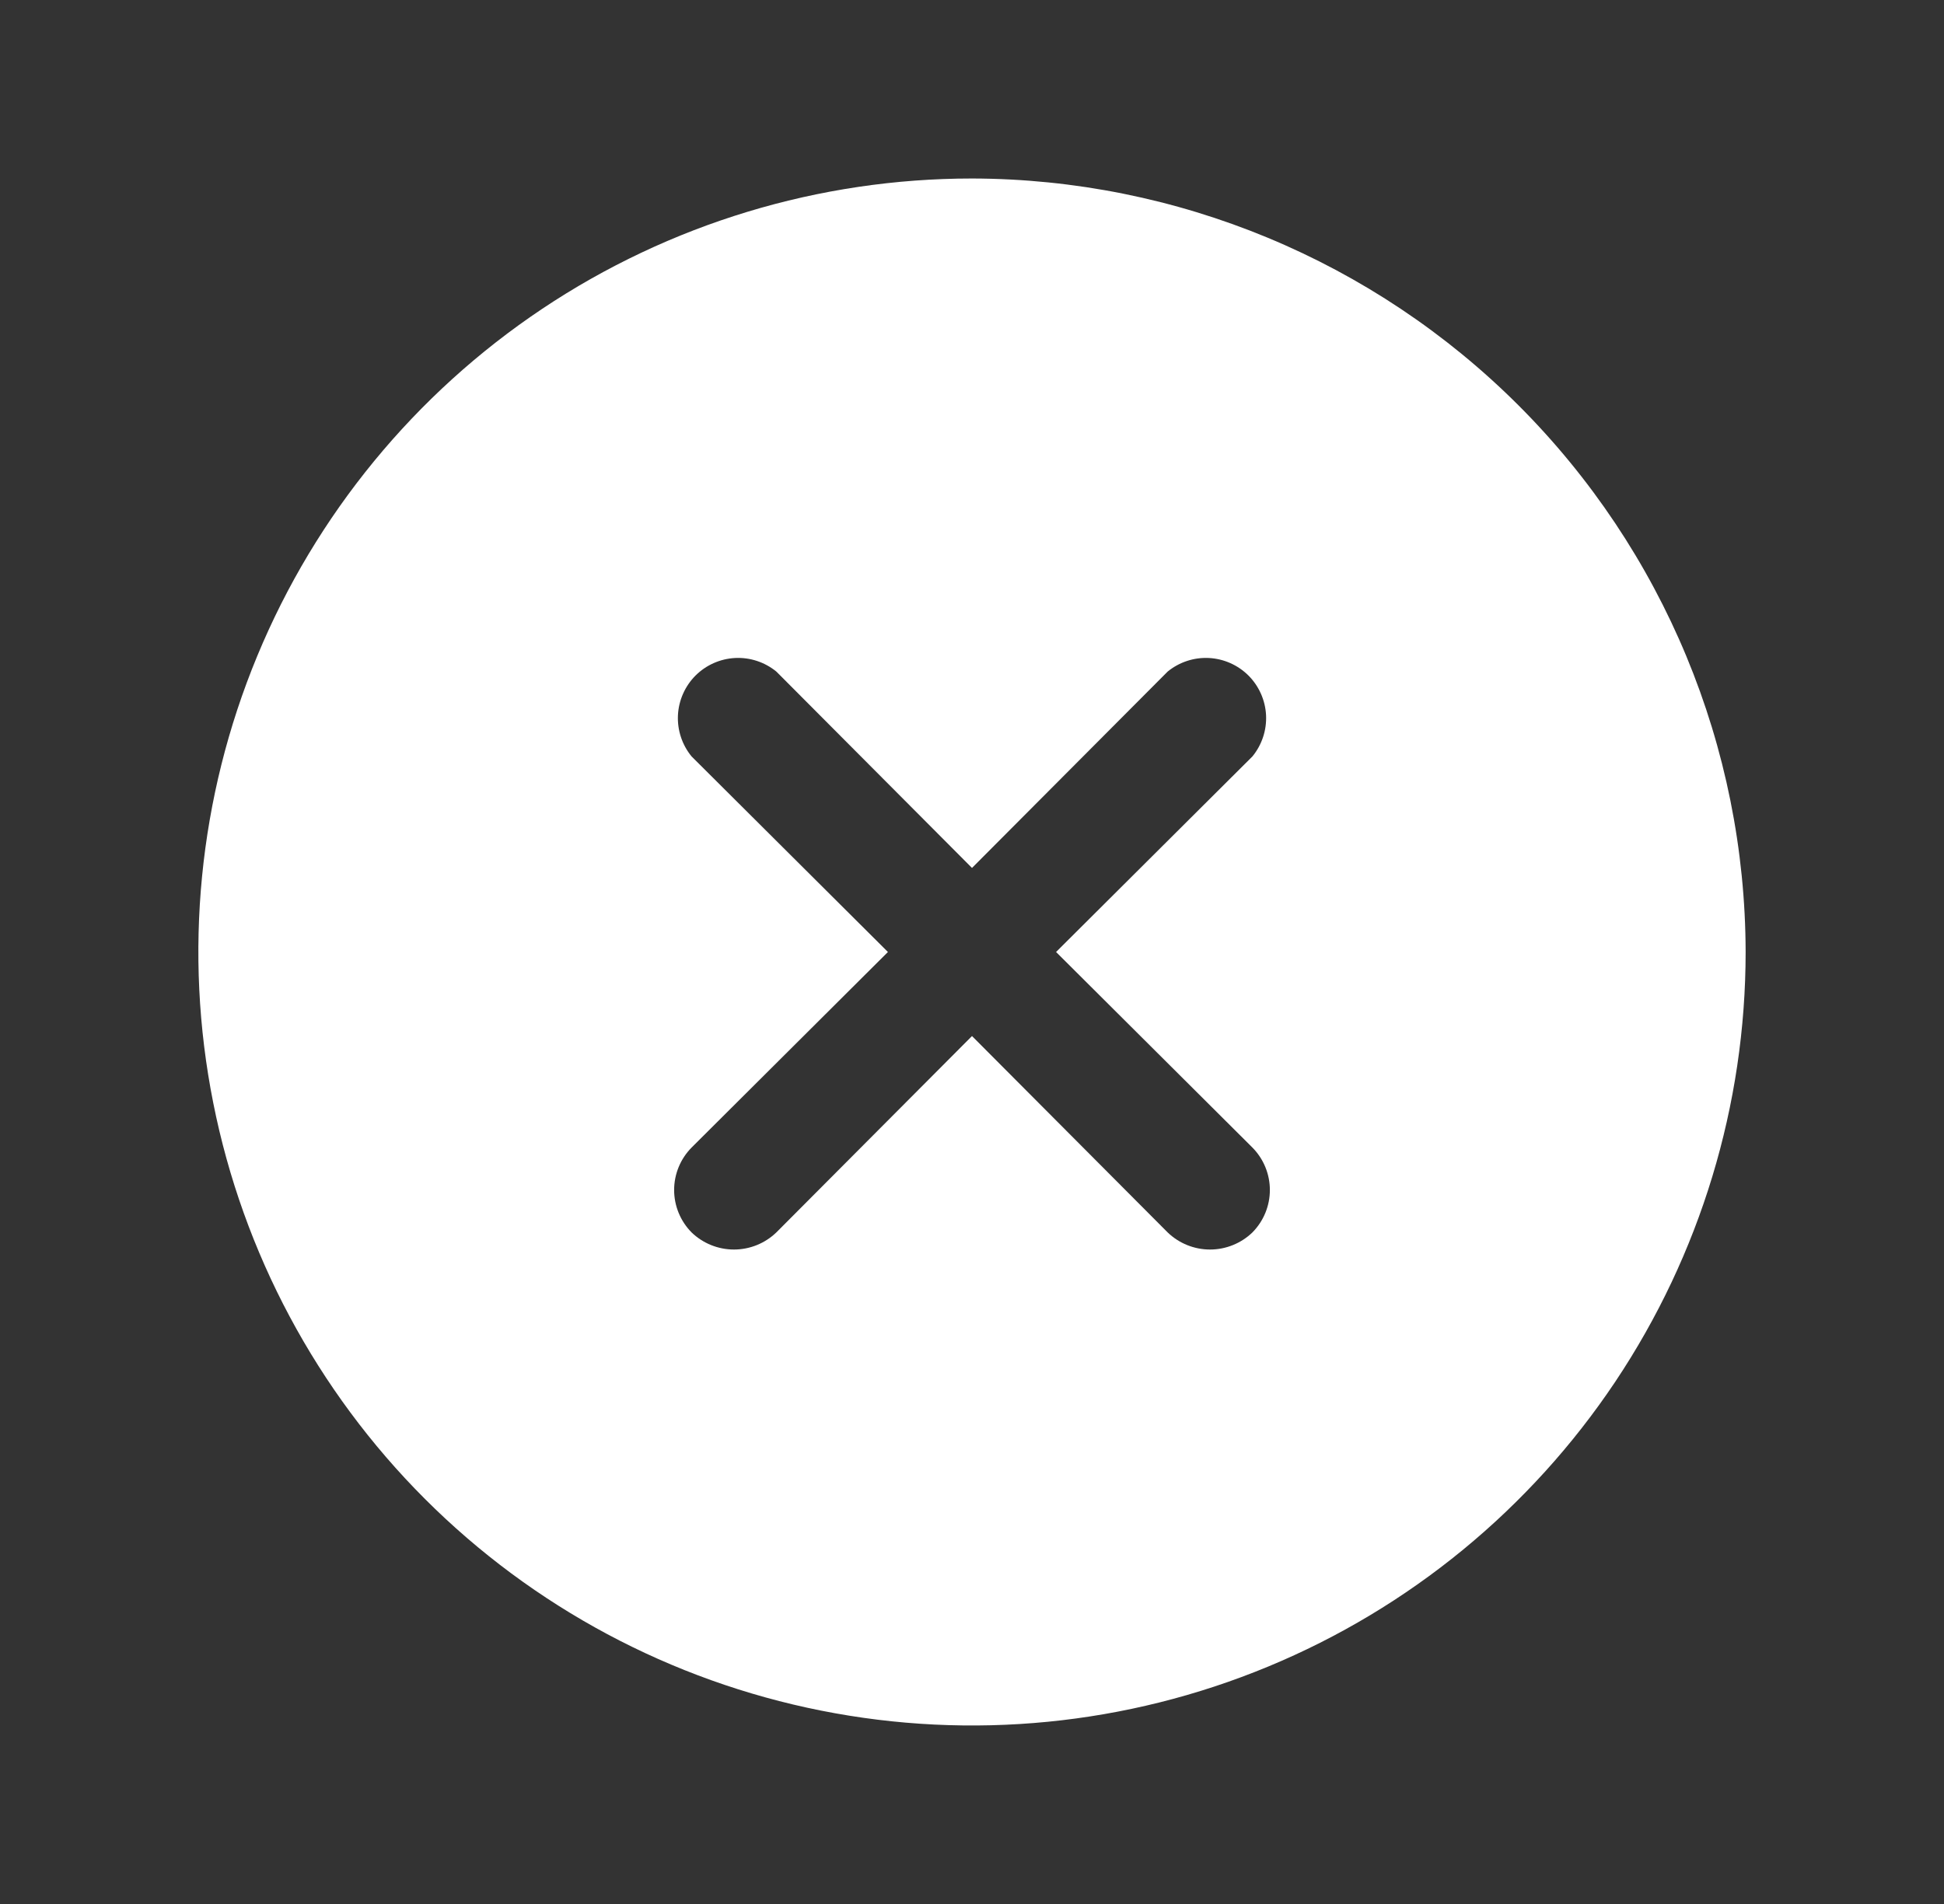 <svg width="49" height="48" viewBox="0 0 49 48" fill="none" xmlns="http://www.w3.org/2000/svg">
<rect x="0" y="0" width="49" height="48" fill="#333333" stroke="none"/>
<path d="M24.5 4.5C20.643 4.5 16.873 5.644 13.666 7.786C10.46 9.929 7.96 12.975 6.484 16.538C5.008 20.101 4.622 24.022 5.375 27.804C6.127 31.587 7.984 35.062 10.711 37.789C13.439 40.516 16.913 42.373 20.696 43.125C24.478 43.878 28.399 43.492 31.962 42.016C35.526 40.54 38.571 38.04 40.714 34.834C42.856 31.627 44 27.857 44 24C43.99 18.831 41.932 13.877 38.278 10.222C34.623 6.568 29.669 4.51 24.5 4.5ZM31.569 28.931C31.85 29.216 32.008 29.6 32.008 30C32.008 30.4 31.85 30.784 31.569 31.069C31.282 31.346 30.899 31.501 30.5 31.501C30.101 31.501 29.718 31.346 29.431 31.069L24.5 26.119L19.569 31.069C19.282 31.346 18.899 31.501 18.5 31.501C18.101 31.501 17.718 31.346 17.431 31.069C17.15 30.784 16.992 30.4 16.992 30C16.992 29.6 17.15 29.216 17.431 28.931L22.381 24L17.431 19.069C17.192 18.777 17.07 18.407 17.088 18.031C17.107 17.654 17.265 17.298 17.531 17.031C17.798 16.765 18.154 16.607 18.531 16.588C18.907 16.57 19.277 16.692 19.569 16.931L24.5 21.881L29.431 16.931C29.723 16.692 30.093 16.57 30.469 16.588C30.846 16.607 31.202 16.765 31.469 17.031C31.735 17.298 31.893 17.654 31.912 18.031C31.93 18.407 31.808 18.777 31.569 19.069L26.619 24L31.569 28.931Z" fill="white"/>
</svg>
